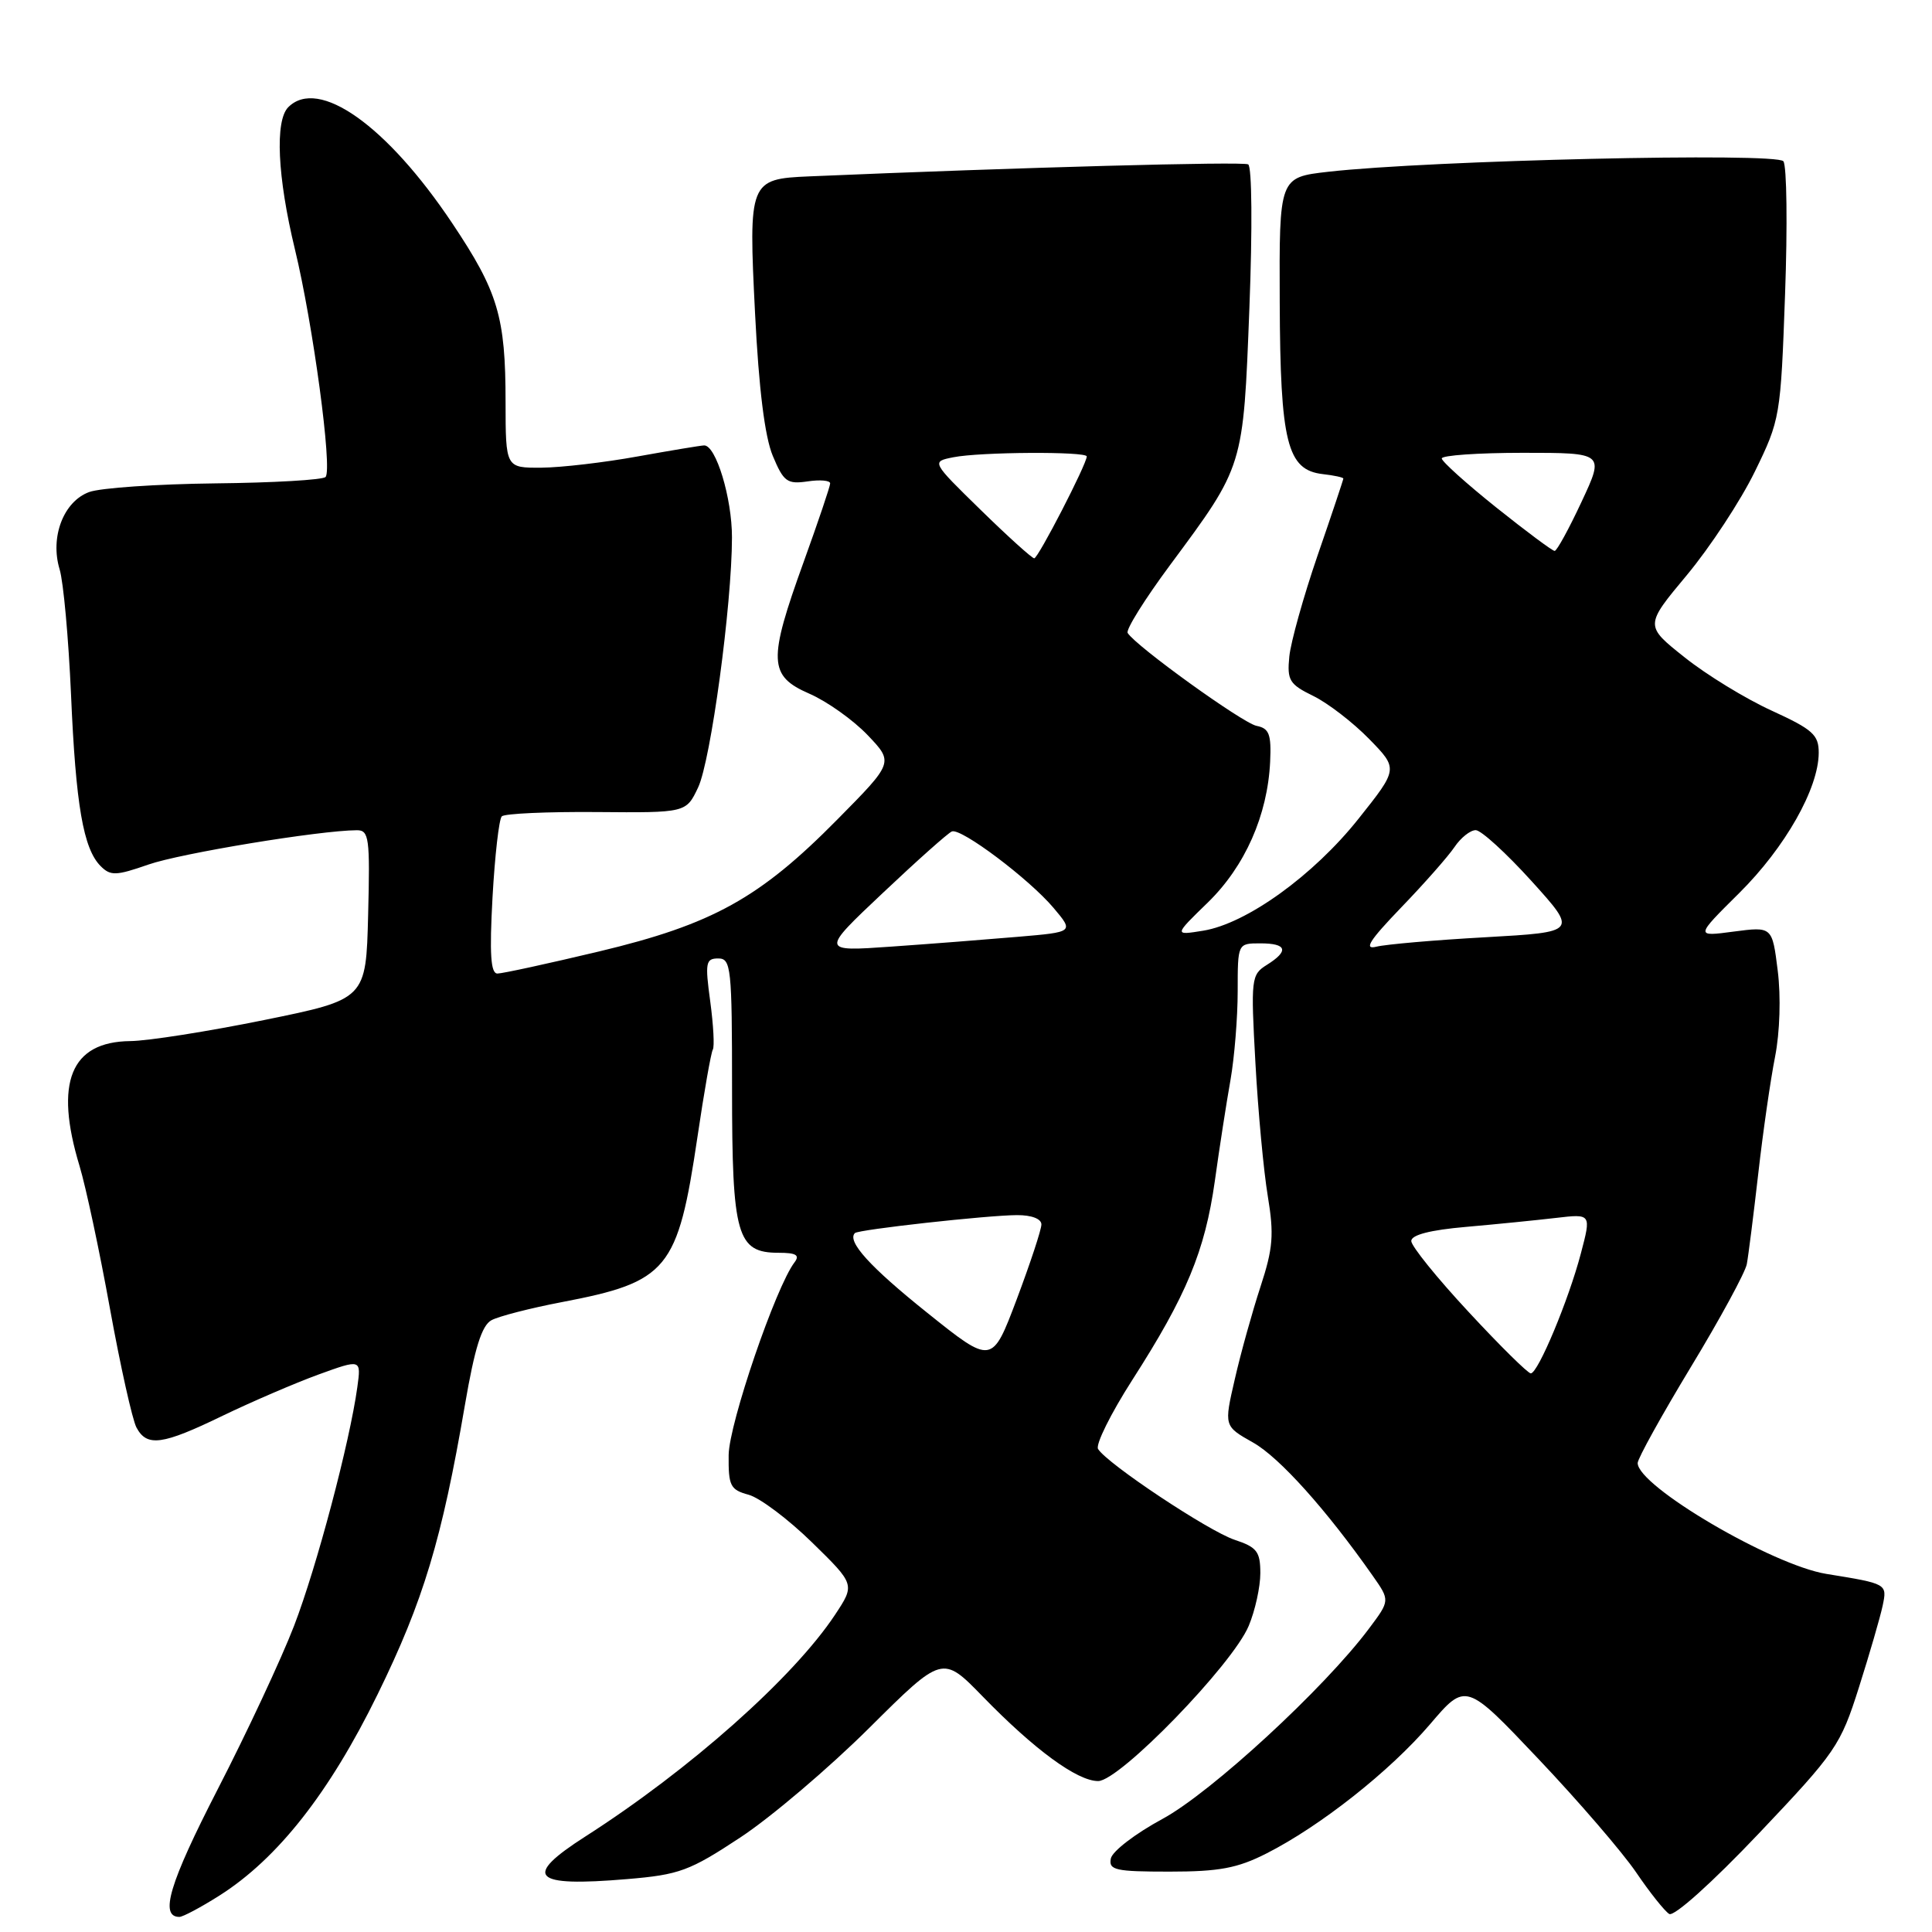 <?xml version="1.0" encoding="UTF-8" standalone="no"?>
<!DOCTYPE svg PUBLIC "-//W3C//DTD SVG 1.1//EN" "http://www.w3.org/Graphics/SVG/1.1/DTD/svg11.dtd" >
<svg xmlns="http://www.w3.org/2000/svg" xmlns:xlink="http://www.w3.org/1999/xlink" version="1.1" viewBox="0 0 256 256">
 <g >
 <path fill="currentColor"
d=" M 29.08 251.17 C 36.80 246.27 43.65 237.55 50.04 224.50 C 56.10 212.13 58.55 203.99 61.60 186.19 C 62.90 178.60 63.84 175.62 65.13 174.93 C 66.10 174.41 70.26 173.34 74.38 172.55 C 88.53 169.85 89.80 168.30 92.42 150.63 C 93.30 144.66 94.22 139.46 94.45 139.08 C 94.69 138.70 94.53 135.82 94.11 132.69 C 93.41 127.56 93.51 127.00 95.17 127.00 C 96.87 127.00 97.00 128.19 97.00 144.28 C 97.00 163.76 97.64 166.00 103.18 166.00 C 105.48 166.00 106.00 166.31 105.29 167.25 C 102.81 170.47 96.60 188.63 96.55 192.80 C 96.51 196.88 96.76 197.40 99.19 198.06 C 100.67 198.46 104.45 201.30 107.59 204.37 C 113.30 209.95 113.30 209.95 110.65 213.96 C 105.13 222.29 91.40 234.49 77.57 243.34 C 69.18 248.71 70.50 250.06 83.10 248.99 C 90.02 248.41 91.37 247.91 98.10 243.47 C 102.17 240.79 109.86 234.25 115.19 228.95 C 124.88 219.32 124.88 219.32 130.19 224.77 C 137.07 231.85 142.74 236.00 145.51 236.00 C 148.35 236.00 163.31 220.58 165.46 215.44 C 166.31 213.42 167.00 210.27 167.00 208.46 C 167.00 205.59 166.55 205.01 163.59 204.03 C 160.15 202.89 146.71 193.96 145.50 192.00 C 145.14 191.42 147.18 187.31 150.03 182.86 C 157.23 171.64 159.66 165.77 160.97 156.50 C 161.58 152.10 162.52 146.06 163.05 143.08 C 163.57 140.10 164.00 134.82 164.00 131.33 C 164.00 125.00 164.00 125.00 167.00 125.00 C 170.54 125.00 170.83 126.00 167.85 127.86 C 165.79 129.15 165.73 129.67 166.35 140.85 C 166.70 147.26 167.44 155.20 167.99 158.50 C 168.83 163.59 168.69 165.41 167.02 170.50 C 165.94 173.80 164.40 179.31 163.62 182.74 C 162.18 188.97 162.18 188.97 166.03 191.14 C 169.52 193.10 175.74 200.03 181.88 208.78 C 184.19 212.07 184.19 212.07 181.41 215.78 C 175.50 223.69 160.46 237.55 154.01 241.03 C 150.44 242.96 147.37 245.31 147.19 246.27 C 146.89 247.80 147.81 248.00 154.96 248.00 C 161.53 248.00 163.96 247.55 167.80 245.60 C 174.94 241.98 184.16 234.70 189.48 228.48 C 194.23 222.91 194.23 222.91 203.86 233.08 C 209.16 238.67 214.98 245.43 216.79 248.09 C 218.60 250.76 220.58 253.24 221.18 253.61 C 221.81 254.00 226.86 249.47 233.02 242.98 C 243.28 232.16 243.87 231.31 246.32 223.58 C 247.73 219.14 249.14 214.27 249.46 212.77 C 250.07 209.85 250.08 209.86 242.00 208.55 C 234.81 207.38 217.00 196.92 217.00 193.86 C 217.00 193.27 220.17 187.55 224.04 181.15 C 227.92 174.75 231.25 168.61 231.46 167.51 C 231.67 166.40 232.35 161.00 232.98 155.50 C 233.60 150.00 234.61 143.03 235.21 140.00 C 235.84 136.79 235.99 132.06 235.56 128.63 C 234.83 122.77 234.83 122.77 229.72 123.44 C 224.62 124.12 224.62 124.12 230.47 118.32 C 236.55 112.28 240.97 104.48 240.99 99.76 C 241.00 97.37 240.21 96.66 234.75 94.16 C 231.31 92.59 226.12 89.42 223.22 87.10 C 217.93 82.90 217.93 82.90 223.52 76.20 C 226.59 72.51 230.64 66.35 232.52 62.50 C 235.88 55.62 235.95 55.21 236.53 39.00 C 236.86 29.93 236.76 21.99 236.31 21.37 C 235.46 20.18 189.42 21.24 176.00 22.76 C 169.50 23.50 169.50 23.50 169.57 40.00 C 169.64 58.65 170.55 62.27 175.26 62.82 C 176.77 62.99 178.00 63.26 178.00 63.41 C 178.00 63.56 176.47 68.15 174.59 73.59 C 172.72 79.04 171.03 85.08 170.84 87.00 C 170.53 90.15 170.85 90.67 174.02 92.22 C 175.96 93.17 179.28 95.73 181.41 97.91 C 185.28 101.87 185.28 101.87 180.01 108.49 C 174.03 116.01 165.18 122.38 159.44 123.32 C 155.55 123.95 155.55 123.95 160.04 119.59 C 164.97 114.79 167.96 108.03 168.30 100.94 C 168.47 97.28 168.17 96.51 166.50 96.18 C 164.65 95.81 150.50 85.62 149.42 83.87 C 149.16 83.44 151.69 79.39 155.05 74.86 C 164.84 61.65 164.73 61.99 165.55 40.85 C 165.96 30.25 165.89 22.07 165.39 21.78 C 164.67 21.38 135.09 22.18 107.24 23.37 C 99.28 23.71 99.17 23.99 100.05 41.55 C 100.55 51.53 101.34 57.88 102.40 60.41 C 103.83 63.83 104.30 64.18 107.00 63.79 C 108.65 63.54 110.00 63.66 110.00 64.05 C 110.00 64.44 108.42 69.11 106.50 74.43 C 101.75 87.57 101.83 89.56 107.25 91.92 C 109.59 92.94 113.06 95.41 114.96 97.40 C 118.42 101.03 118.42 101.03 110.96 108.58 C 100.66 119.02 94.41 122.48 79.39 126.07 C 72.64 127.68 66.57 129.00 65.91 129.00 C 65.02 129.00 64.85 126.40 65.26 118.92 C 65.57 113.38 66.12 108.54 66.49 108.17 C 66.87 107.80 72.51 107.55 79.04 107.60 C 90.91 107.70 90.91 107.70 92.50 104.35 C 94.18 100.82 96.98 80.17 96.99 71.22 C 97.00 66.02 94.87 58.98 93.30 59.02 C 92.86 59.03 88.90 59.69 84.50 60.48 C 80.10 61.28 74.36 61.95 71.75 61.97 C 67.00 62.00 67.00 62.00 66.99 53.25 C 66.99 41.98 65.99 38.65 59.93 29.59 C 51.26 16.62 42.20 10.20 38.20 14.20 C 36.41 15.99 36.76 23.44 39.07 33.00 C 41.48 42.94 44.07 62.19 43.14 63.20 C 42.79 63.59 36.20 63.97 28.50 64.05 C 20.80 64.14 13.29 64.65 11.81 65.20 C 8.41 66.45 6.61 71.18 7.90 75.44 C 8.41 77.12 9.08 84.58 9.41 92.00 C 10.04 106.68 11.04 112.47 13.34 114.77 C 14.65 116.08 15.38 116.05 19.66 114.56 C 23.91 113.07 42.38 110.03 47.28 110.01 C 48.90 110.00 49.04 111.01 48.78 121.21 C 48.50 132.41 48.50 132.41 35.00 135.16 C 27.57 136.67 19.59 137.93 17.25 137.95 C 9.36 138.04 7.18 143.42 10.54 154.50 C 11.37 157.25 13.19 165.75 14.57 173.40 C 15.96 181.05 17.54 188.13 18.08 189.15 C 19.47 191.75 21.49 191.48 29.49 187.60 C 33.35 185.74 39.06 183.28 42.18 182.14 C 47.86 180.08 47.86 180.08 47.35 183.79 C 46.34 191.13 41.96 207.65 38.97 215.42 C 37.29 219.78 32.73 229.55 28.83 237.12 C 22.44 249.55 21.11 254.00 23.77 254.00 C 24.23 254.00 26.62 252.73 29.08 251.17 Z  M 194.59 173.83 C 190.41 169.34 187.00 165.11 187.00 164.44 C 187.00 163.63 189.52 162.98 194.25 162.57 C 198.24 162.22 203.61 161.68 206.18 161.38 C 210.86 160.83 210.86 160.83 209.47 166.10 C 207.85 172.26 203.80 181.96 202.84 181.98 C 202.47 181.99 198.76 178.33 194.59 173.83 Z  M 122.84 173.93 C 115.28 167.88 112.19 164.47 113.28 163.39 C 113.74 162.92 130.91 161.02 134.75 161.01 C 136.69 161.00 138.00 161.50 137.99 162.25 C 137.99 162.94 136.51 167.40 134.72 172.17 C 131.45 180.83 131.45 180.83 122.84 173.93 Z  M 117.00 118.30 C 121.54 114.01 125.65 110.35 126.13 110.17 C 127.36 109.69 136.38 116.48 139.60 120.30 C 142.30 123.50 142.30 123.50 134.90 124.13 C 130.83 124.48 123.28 125.07 118.12 125.43 C 108.74 126.09 108.74 126.09 117.00 118.30 Z  M 185.66 120.25 C 188.71 117.09 191.88 113.49 192.72 112.25 C 193.55 111.01 194.82 110.00 195.54 110.00 C 196.25 110.00 199.58 113.04 202.94 116.75 C 209.04 123.50 209.04 123.50 196.84 124.19 C 190.13 124.56 183.63 125.13 182.38 125.44 C 180.66 125.87 181.45 124.63 185.66 120.25 Z  M 129.95 67.57 C 123.40 61.17 123.40 61.17 126.32 60.59 C 129.84 59.88 144.00 59.80 144.00 60.48 C 144.00 61.49 137.55 74.00 137.04 73.98 C 136.74 73.97 133.55 71.09 129.95 67.57 Z  M 198.27 67.25 C 194.32 64.09 191.06 61.16 191.04 60.75 C 191.02 60.34 195.86 60.00 201.80 60.00 C 212.60 60.00 212.60 60.00 209.56 66.50 C 207.89 70.08 206.29 73.00 206.00 73.00 C 205.70 73.00 202.23 70.41 198.27 67.25 Z "/>
</g>
</svg>